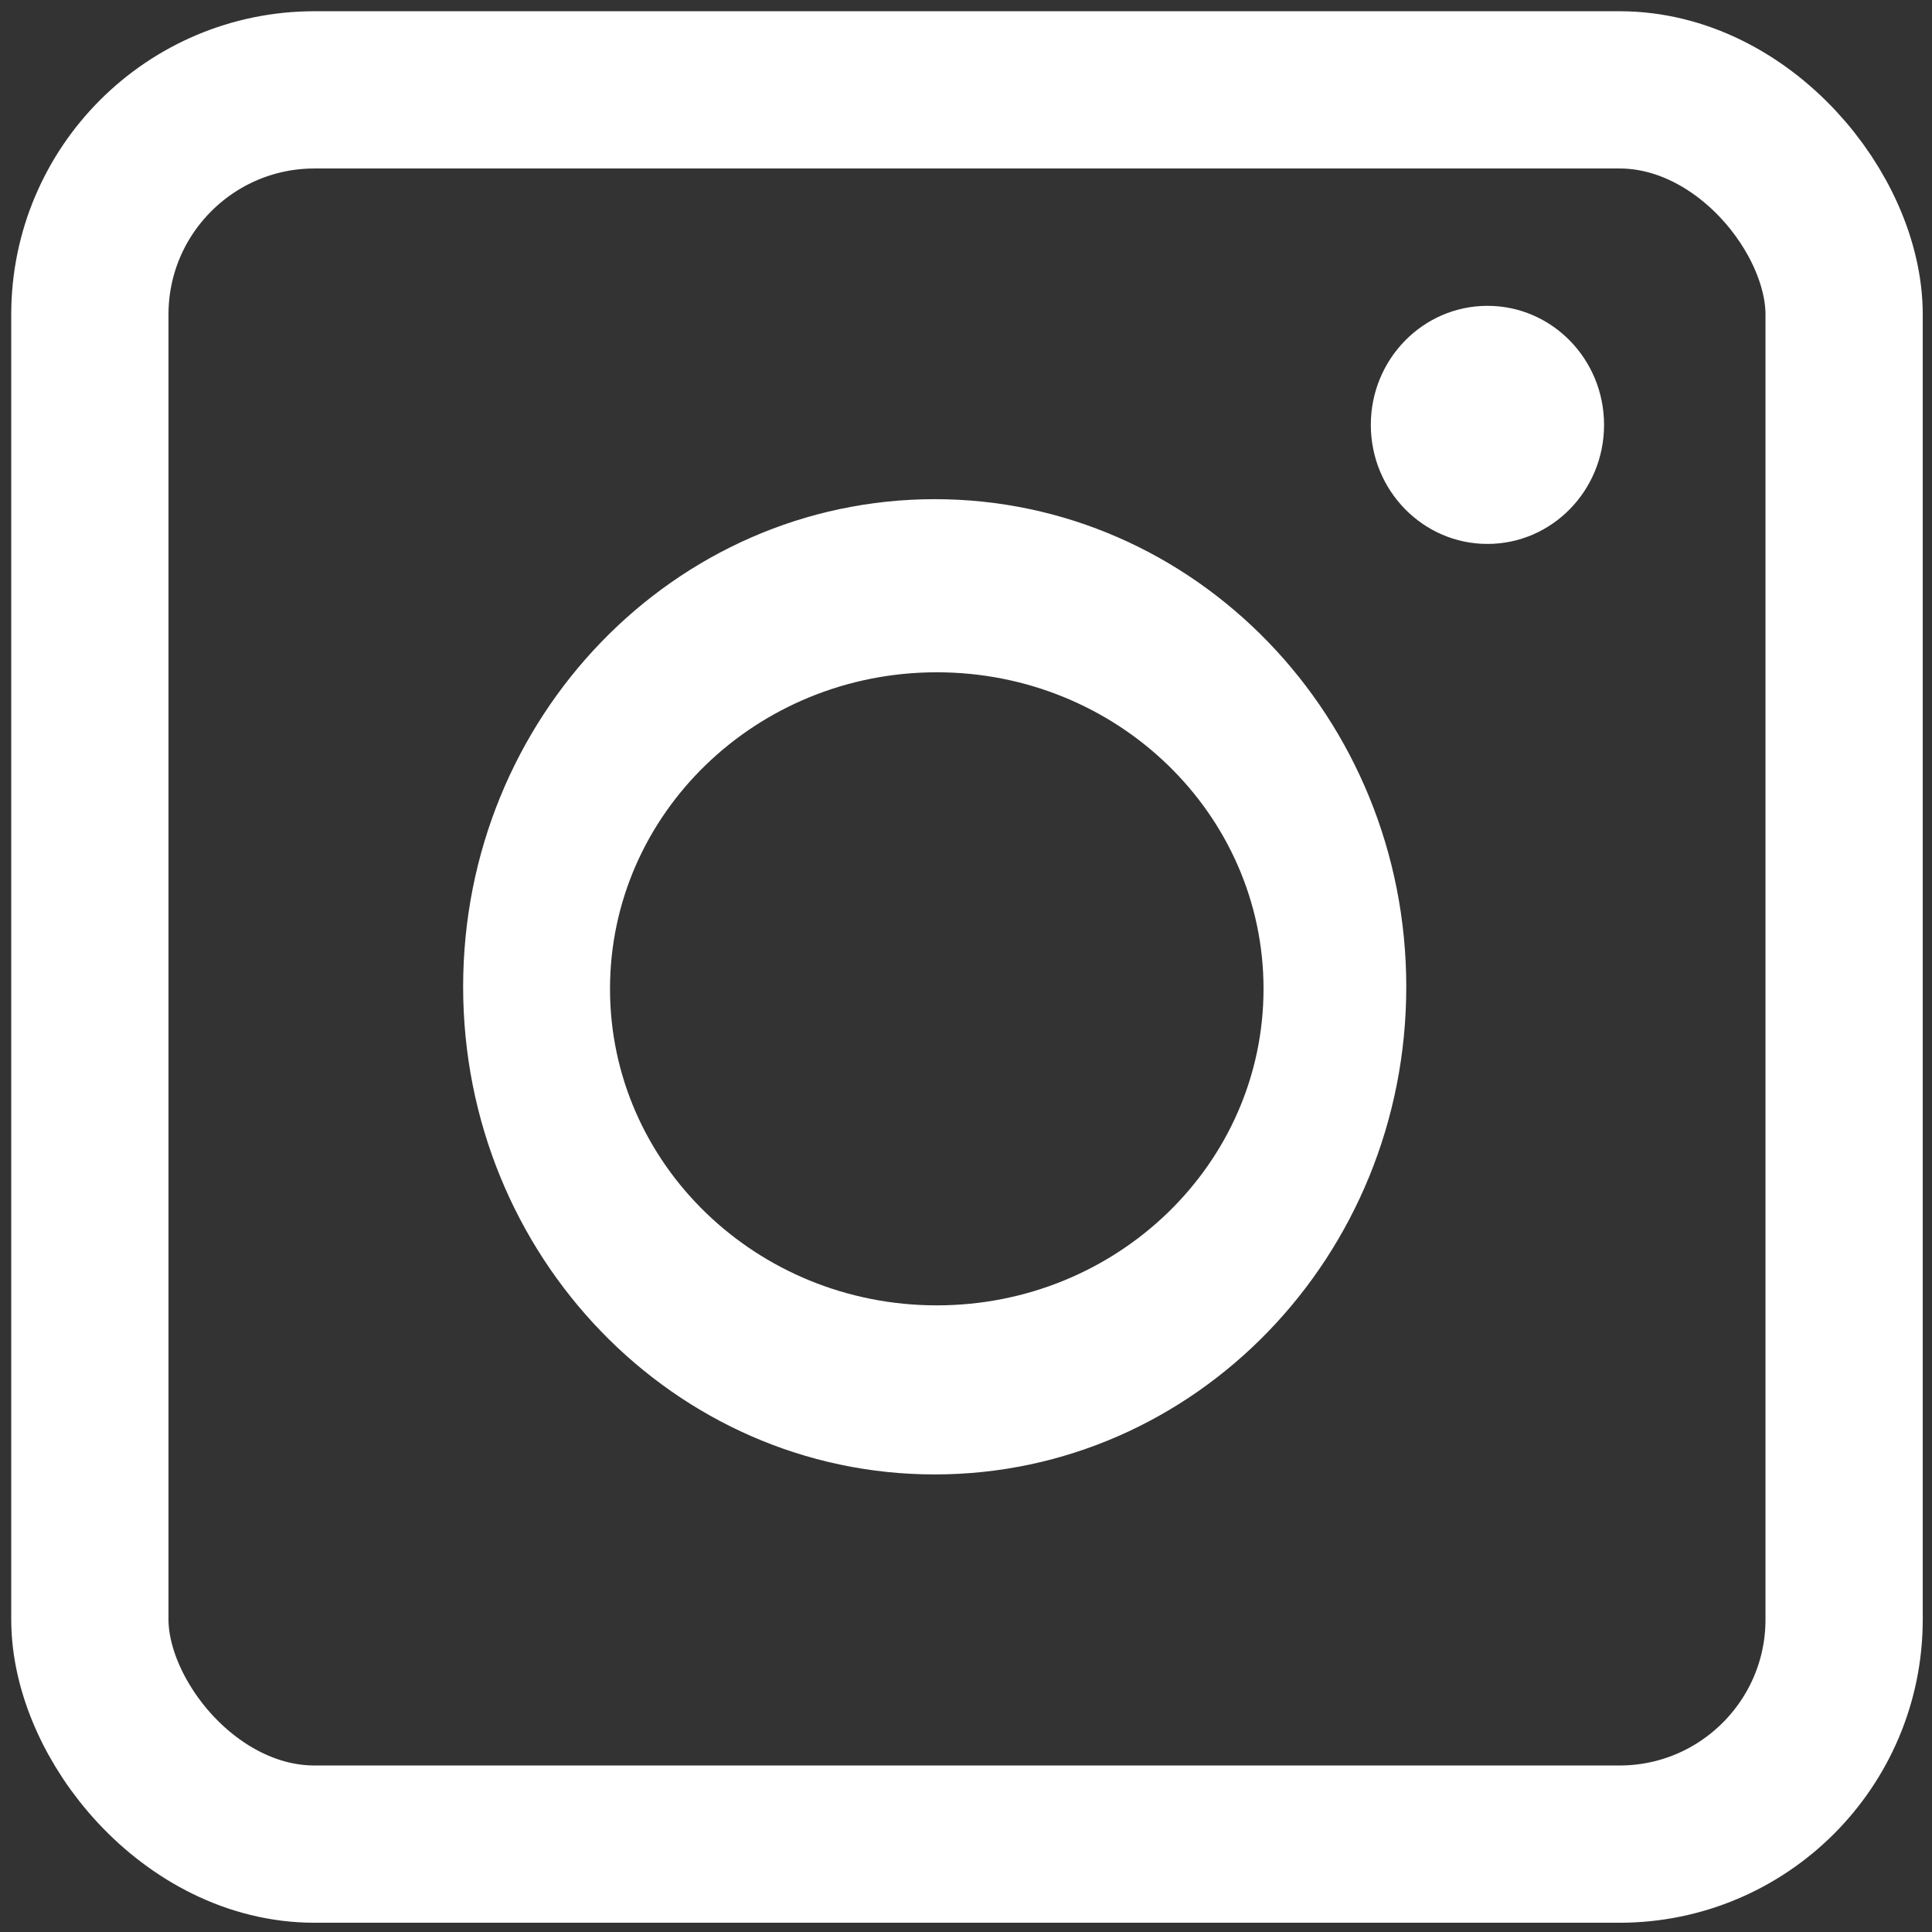 <svg width="43" height="43" viewBox="0 0 43 43" fill="none" xmlns="http://www.w3.org/2000/svg">
<rect x="0" y="0" width="43" height="43" fill="#333333" stroke="none"/>
<path fill-rule="evenodd" clip-rule="evenodd" d="M20.804 11.11C15.008 11.11 10.308 15.969 10.308 21.963C10.308 27.956 15.008 32.816 20.804 32.816C26.6 32.816 31.299 27.956 31.299 21.963C31.299 15.969 26.6 11.11 20.804 11.11ZM20.85 29.053C16.833 29.053 13.577 25.899 13.577 22.008C13.577 18.117 16.833 14.963 20.85 14.963C24.867 14.963 28.122 18.117 28.122 22.008C28.122 25.899 24.867 29.053 20.85 29.053ZM35.701 9.456C35.701 10.92 34.54 12.106 33.106 12.106C31.673 12.106 30.51 10.92 30.51 9.456C30.51 7.993 31.673 6.807 33.106 6.807C34.54 6.807 35.701 7.993 35.701 9.456Z" fill="white"/>
<rect x="2" y="2" width="39.044" height="39.044" rx="5" stroke="white" stroke-width="3.5"/>
</svg>
